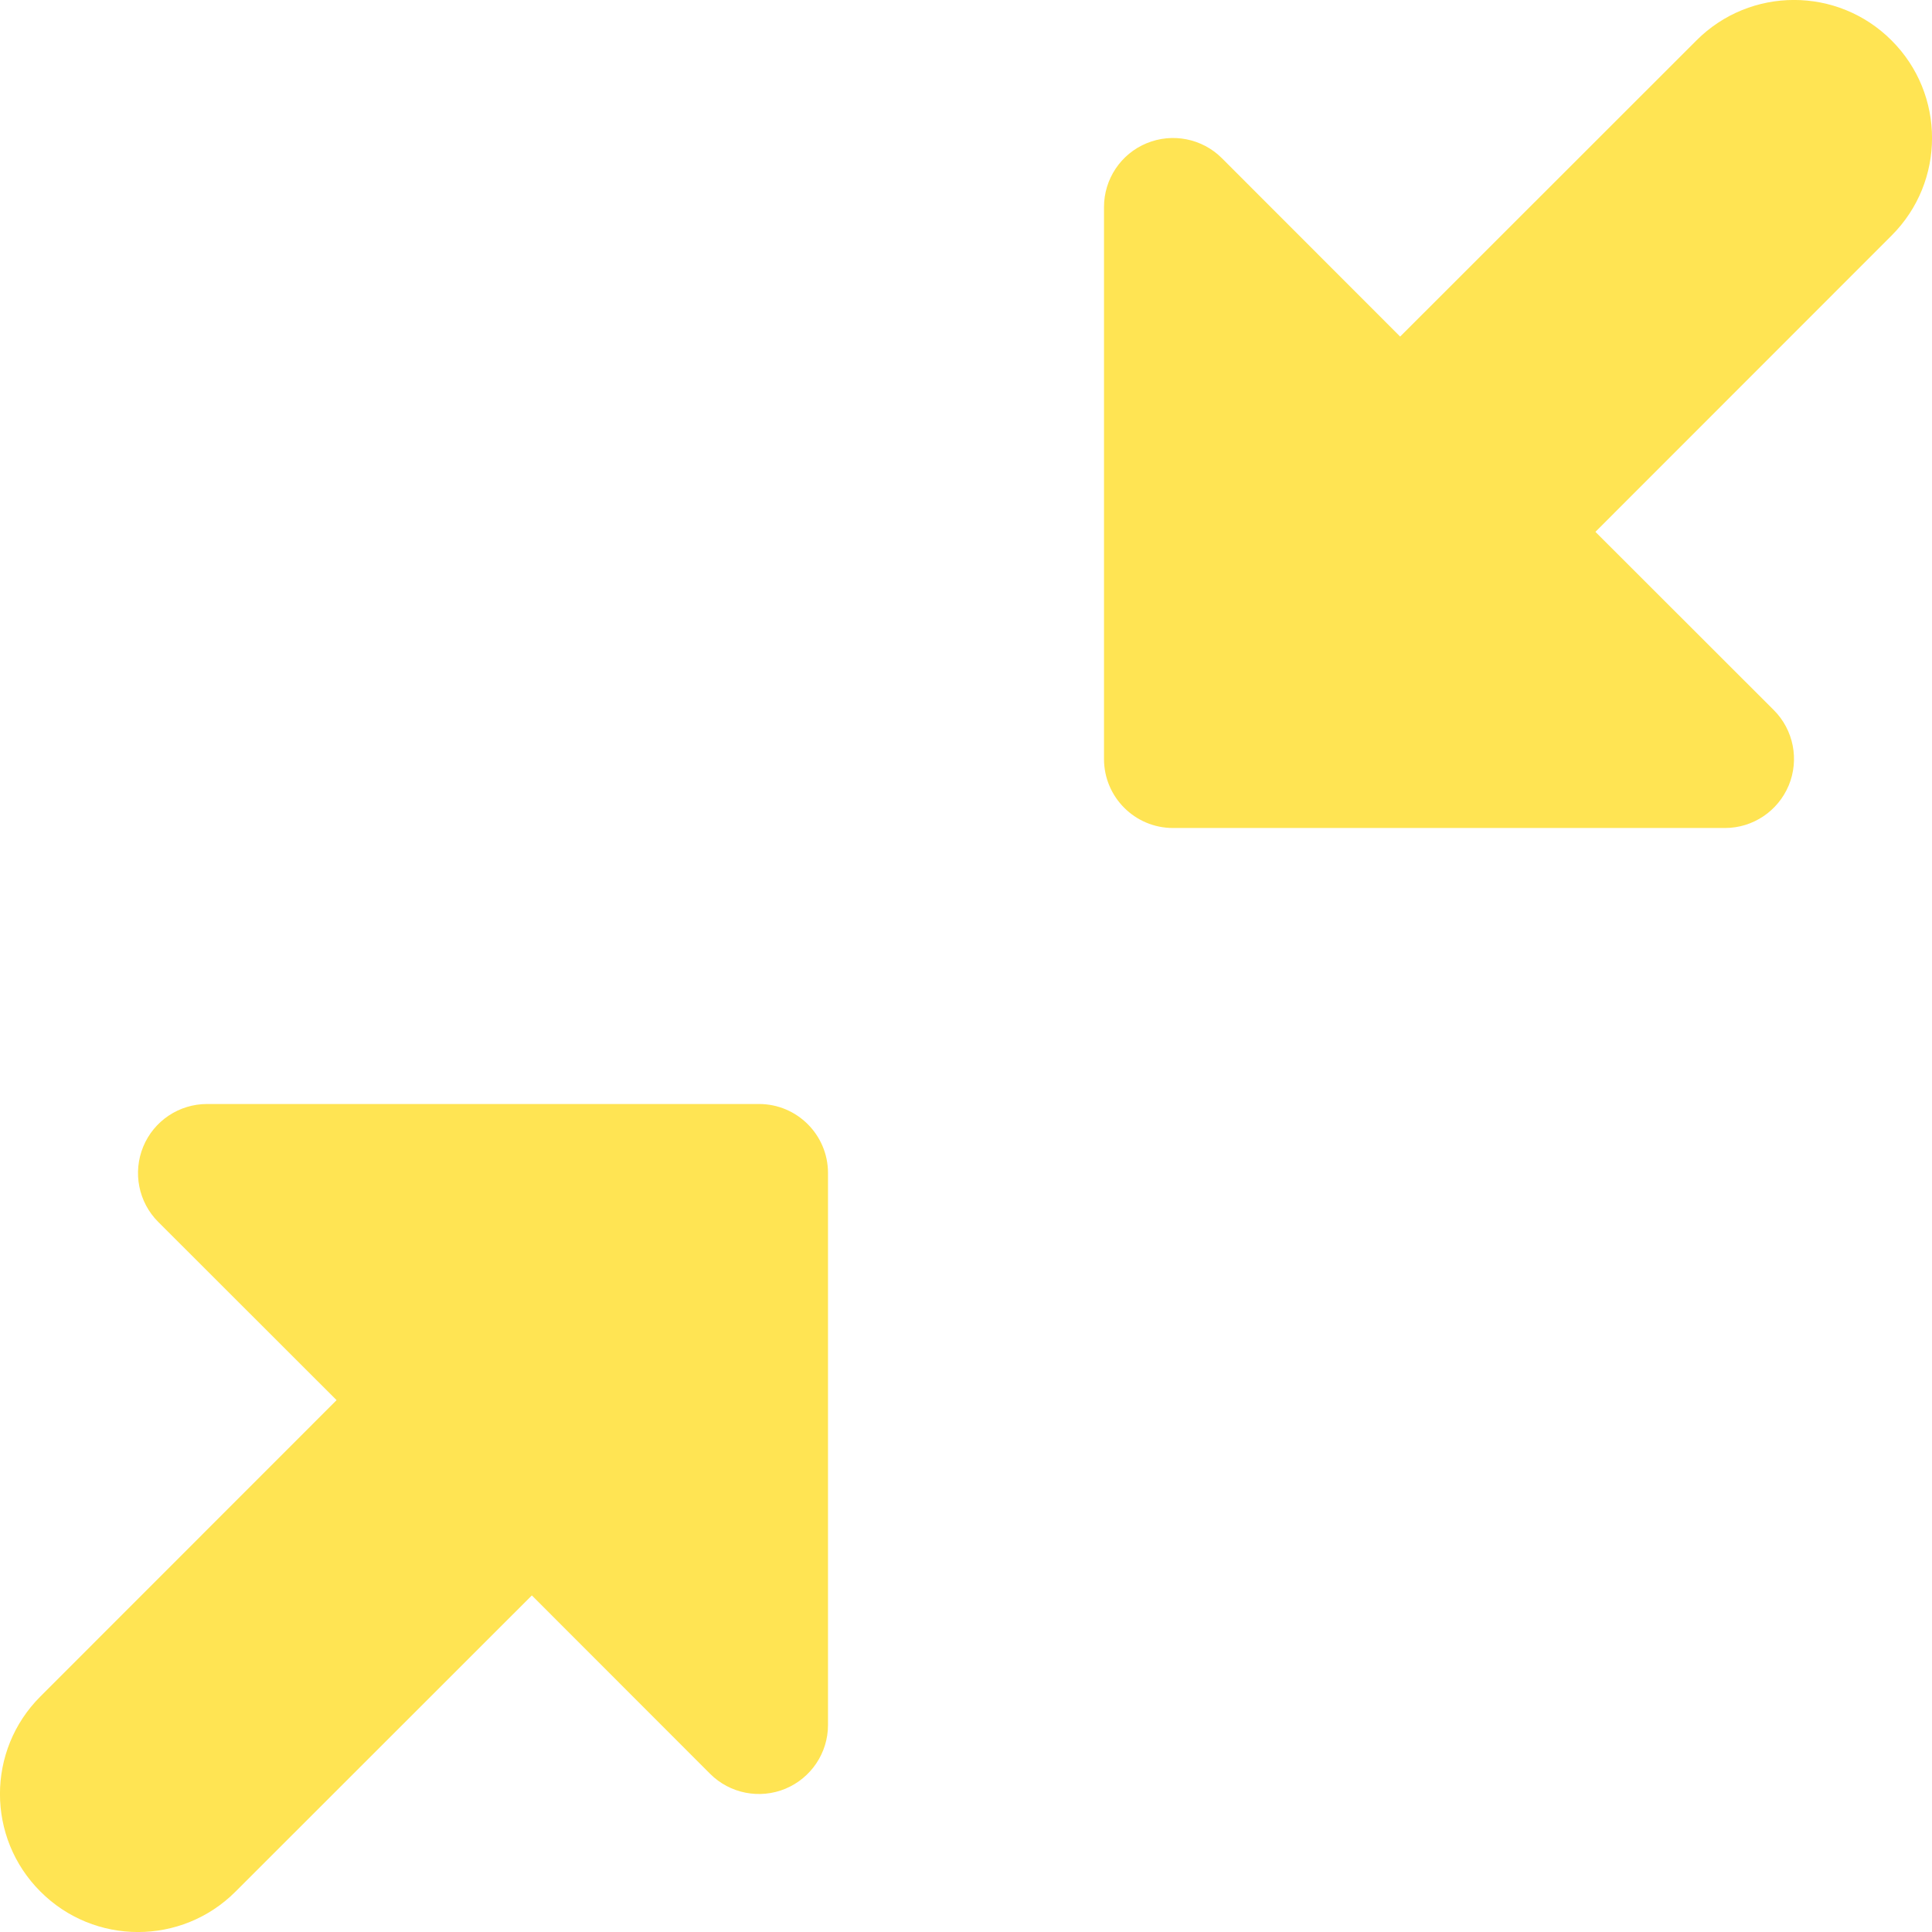 <svg width="14" height="14" viewBox="0 0 14 14" fill="none" xmlns="http://www.w3.org/2000/svg">
<g clip-path="url(#clip0_1222_11627)">
<path fill-rule="evenodd" clip-rule="evenodd" d="M13.707 1.707C14.098 1.317 14.098 0.683 13.707 0.293C13.317 -0.098 12.683 -0.098 12.293 0.293L10.146 2.439L8.854 1.146C8.711 1.003 8.495 0.961 8.309 1.038C8.122 1.115 8 1.298 8 1.5V5.5C8 5.776 8.224 6 8.5 6H12.5C12.702 6 12.884 5.878 12.962 5.691C13.039 5.505 12.997 5.289 12.854 5.146L11.561 3.854L13.707 1.707ZM5.146 12.854L3.854 11.561L1.707 13.707C1.317 14.098 0.683 14.098 0.293 13.707C-0.098 13.317 -0.098 12.683 0.293 12.293L2.439 10.146L1.146 8.854C1.003 8.711 0.961 8.495 1.038 8.309C1.115 8.122 1.298 8 1.5 8H5.5C5.776 8 6 8.224 6 8.5V12.5C6 12.702 5.878 12.884 5.691 12.962C5.505 13.039 5.289 12.997 5.146 12.854Z" fill="#FFE453"/>
</g>
<defs>
<clipPath id="clip0_1222_11627">
<rect width="14" height="14" fill="white"/>
</clipPath>
</defs>
</svg>
